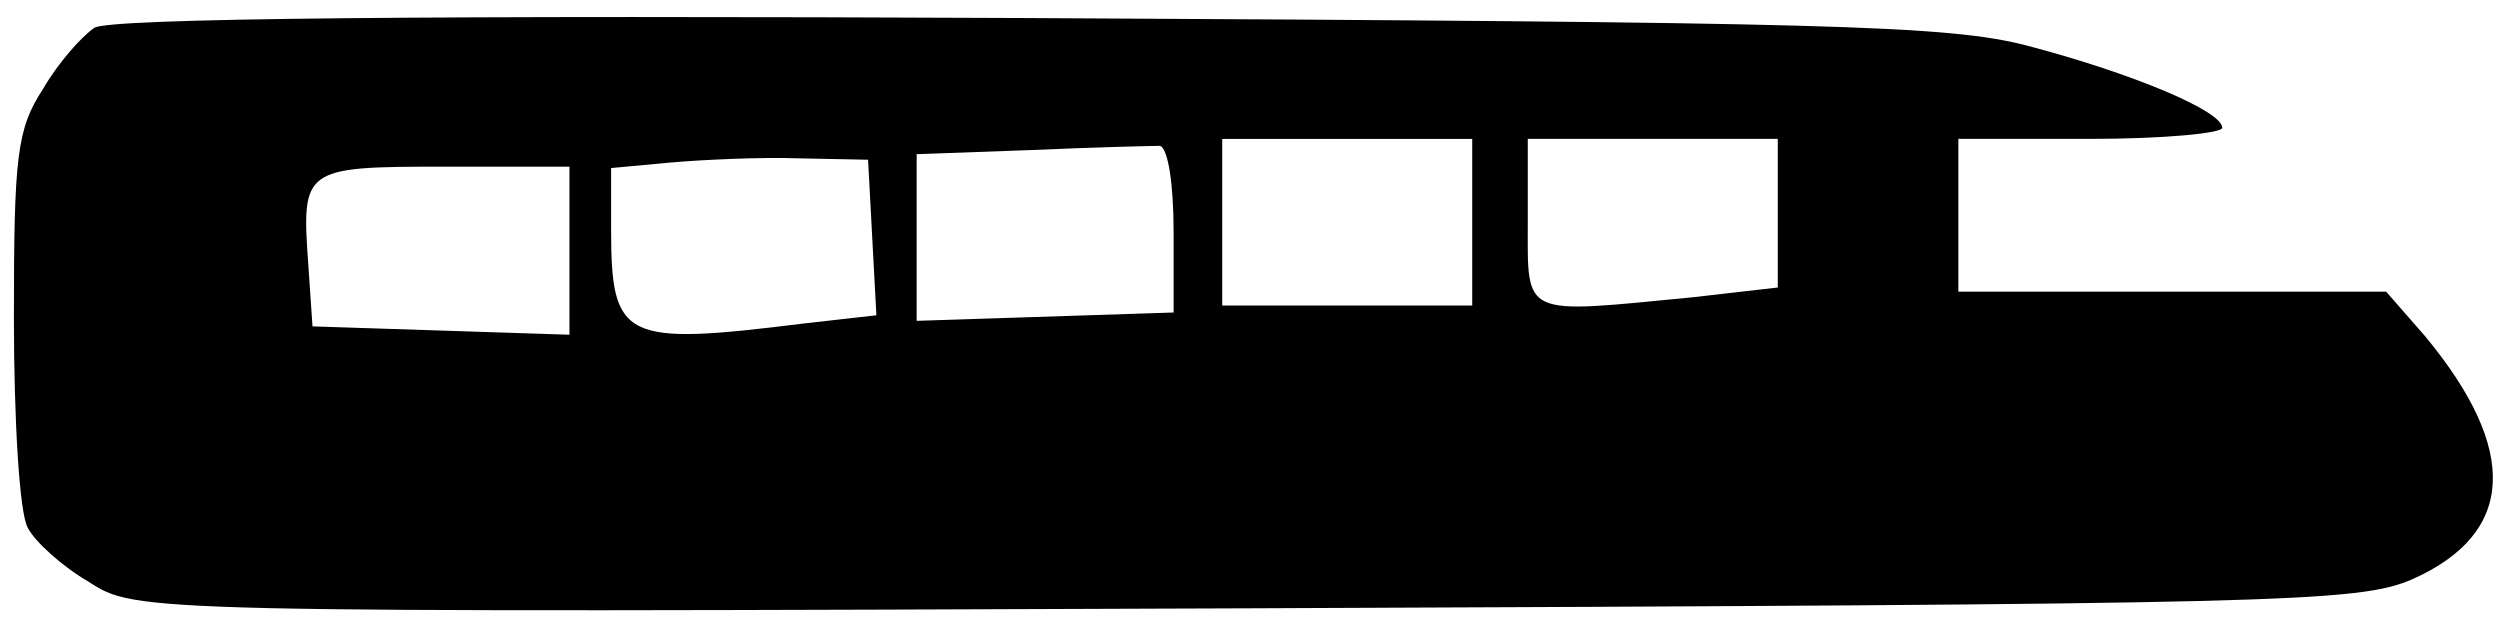<?xml version="1.0" encoding="utf-8"?>
<!DOCTYPE svg PUBLIC "-//W3C//DTD SVG 1.1//EN" "http://www.w3.org/Graphics/SVG/1.1/DTD/svg11.dtd">
<svg version="1.1" xmlns="http://www.w3.org/2000/svg" xmlns:xlink="http://www.w3.org/1999/xlink" width="128" height="32" viewBox="0 0 128 32">
<path d="M4.836 1.422c-0.64 0.427-1.849 1.778-2.631 3.129-1.351 2.062-1.493 3.484-1.493 11.733 0 5.191 0.284 10.027 0.711 10.738 0.356 0.711 1.778 1.991 3.129 2.773 2.418 1.564 2.489 1.564 59.236 1.351 53.12-0.213 56.96-0.284 59.733-1.493 5.262-2.347 5.476-6.613 0.64-12.444l-1.991-2.276h-21.902v-7.822h6.756c3.698 0 6.756-0.284 6.756-0.569 0-0.853-4.551-2.773-9.956-4.196-4.053-1.067-10.311-1.209-51.2-1.422-30.507-0.142-47.004 0-47.787 0.498zM60.089 11.804v4.196l-13.156 0.427v-8.533l5.902-0.213c3.2-0.142 6.187-0.213 6.542-0.213 0.427 0.071 0.711 1.991 0.711 4.338zM75.378 11.378v4.267h-12.8v-8.533h12.8v4.267zM91.022 10.951v3.769l-4.338 0.498c-8.818 0.853-8.462 1.067-8.462-3.84v-4.267h12.8v3.84zM44.658 12.16l0.213 3.982-3.769 0.427c-9.173 1.138-9.813 0.853-9.813-4.836v-3.129l3.058-0.284c1.636-0.142 4.622-0.284 6.542-0.213l3.556 0.071 0.213 3.982zM29.156 12.8v4.338l-13.156-0.427-0.213-3.129c-0.356-4.978-0.284-5.049 6.969-5.049h6.4v4.267z" fill="#000000"></path>
</svg>
